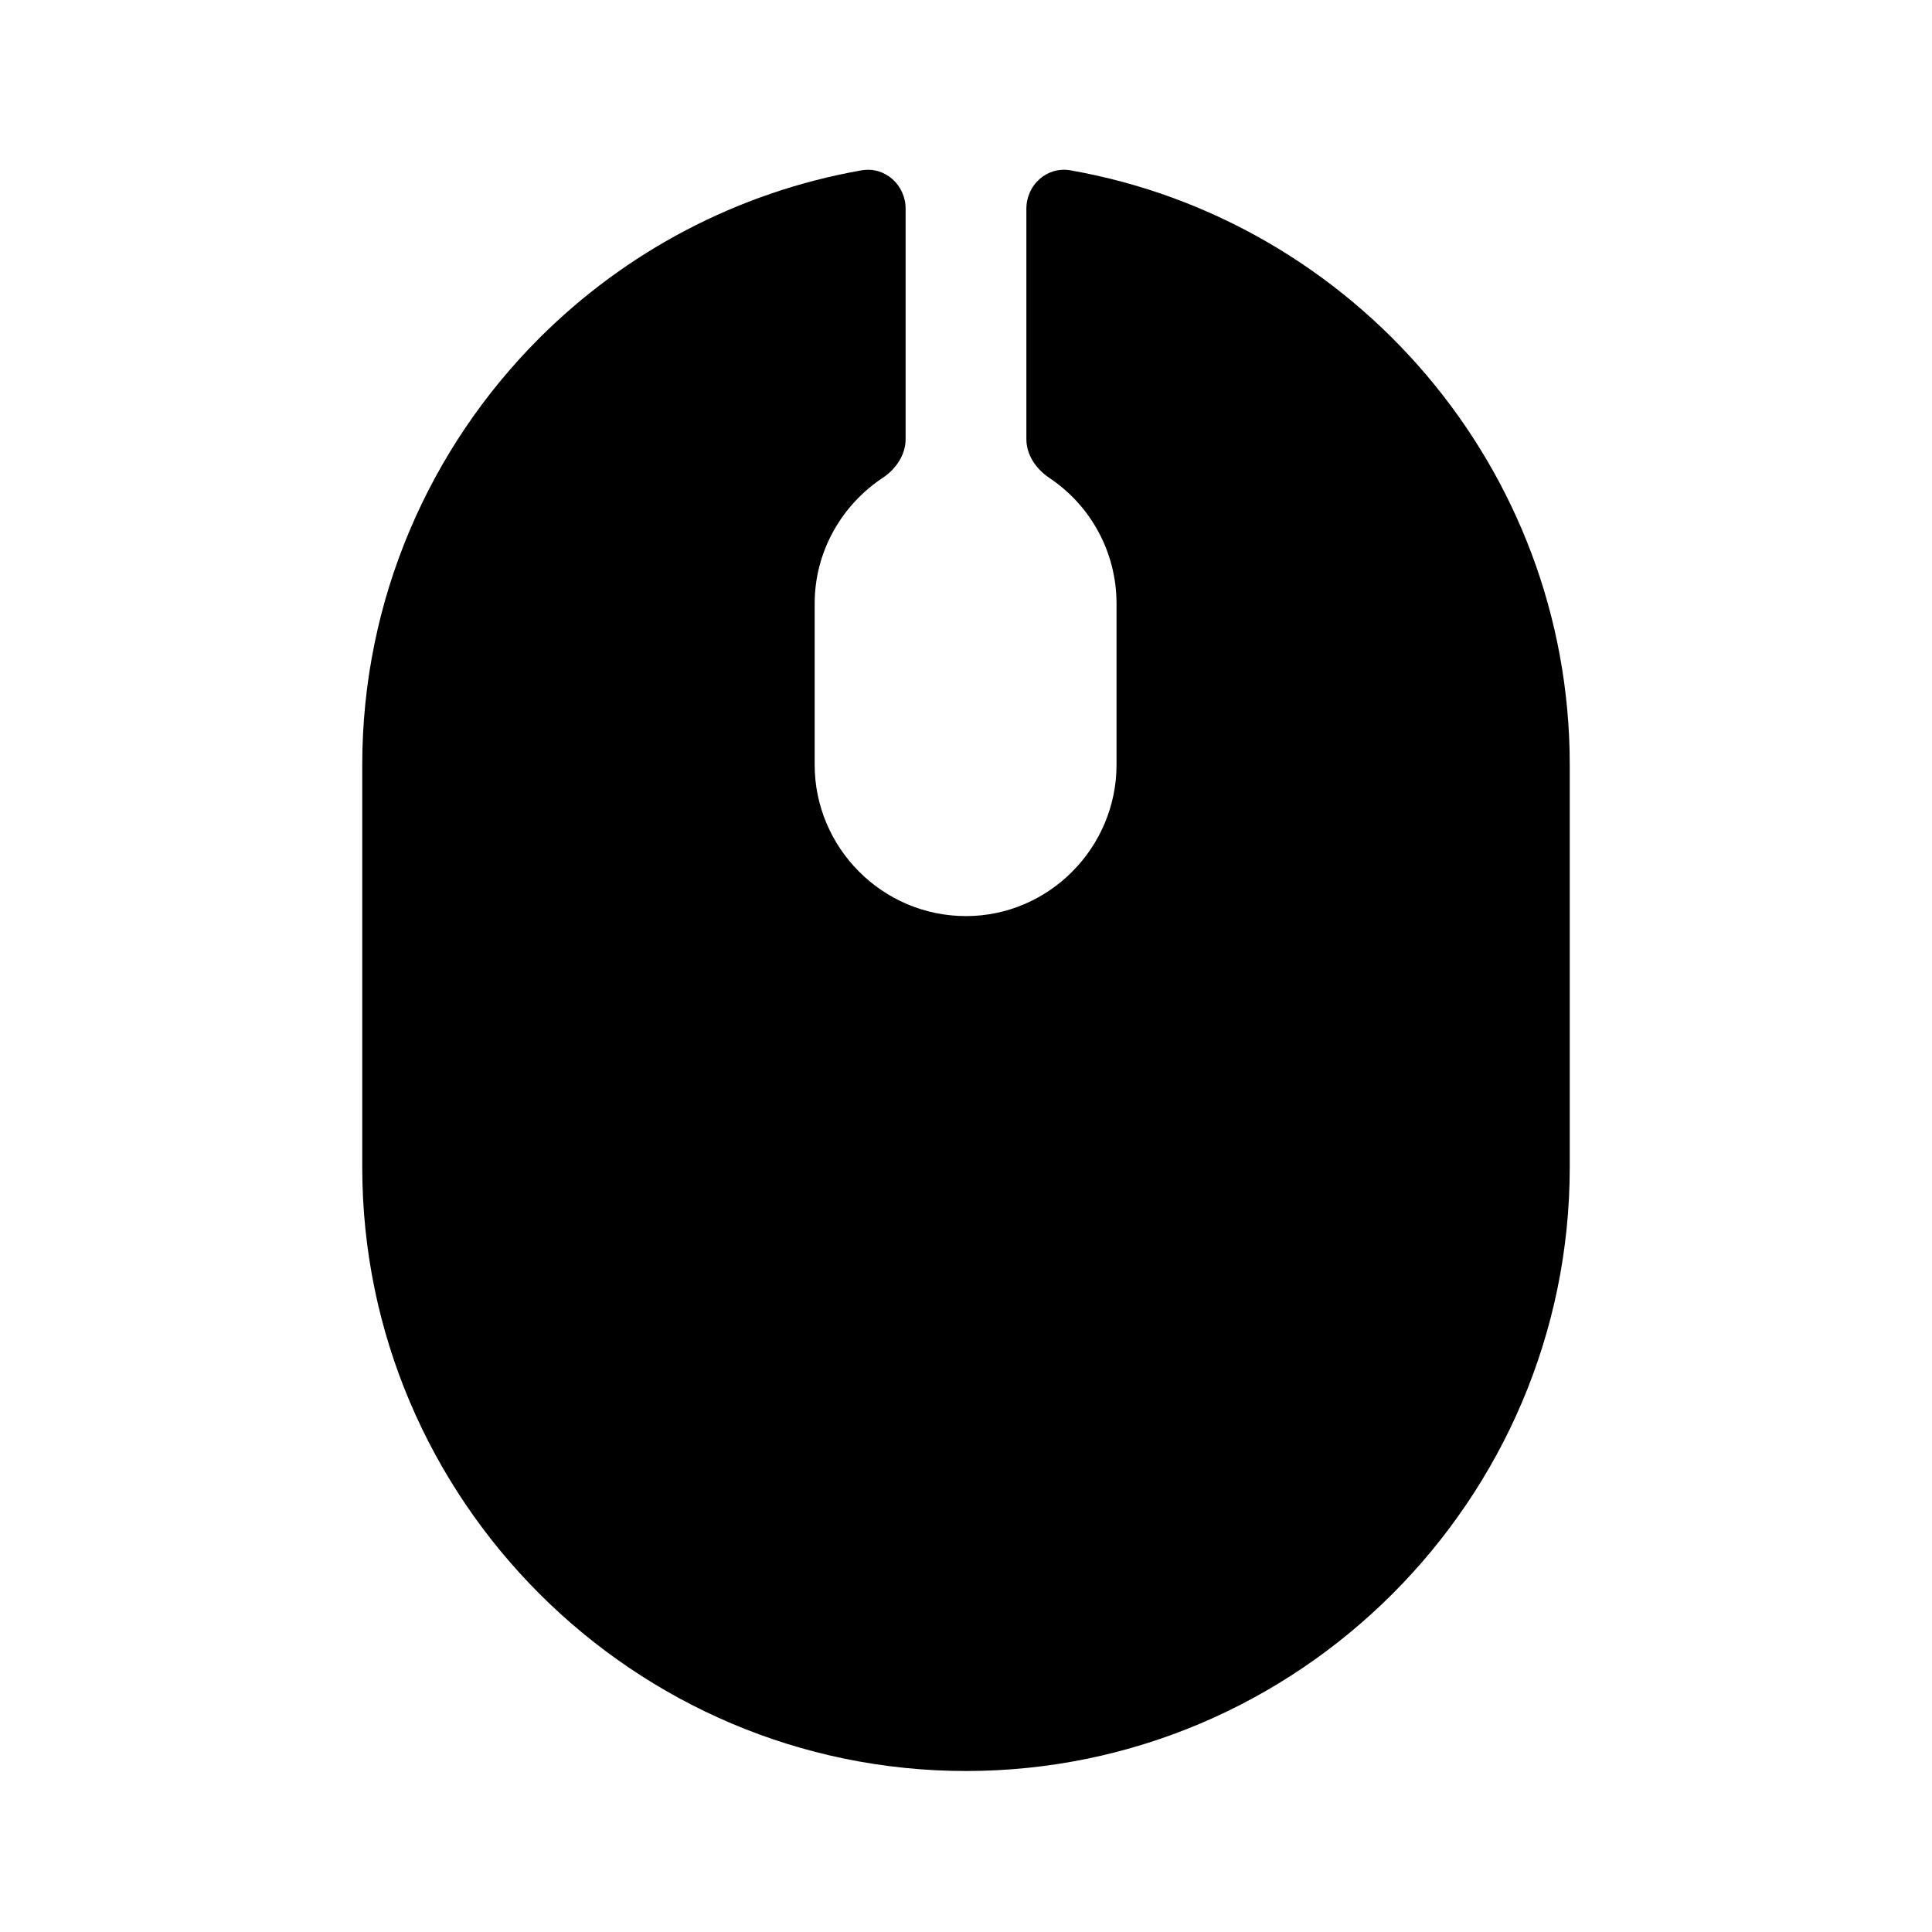 <svg width="24" height="24" viewBox="0 0 24 24" fill="none" xmlns="http://www.w3.org/2000/svg">
<path d="M13.298 2.116C13.006 2.064 12.75 2.297 12.75 2.593V5.454C12.75 5.652 12.871 5.827 13.036 5.937C13.539 6.273 13.87 6.847 13.87 7.5V9.5C13.87 10.53 13.03 11.38 12 11.38C10.96 11.38 10.12 10.53 10.12 9.5V7.5C10.12 6.847 10.458 6.273 10.964 5.937C11.129 5.827 11.25 5.652 11.25 5.454V2.593C11.25 2.297 10.993 2.065 10.702 2.116C9.152 2.389 7.766 3.134 6.7 4.2C5.34 5.56 4.5 7.44 4.5 9.5V14.5C4.5 18.63 7.87 22 12 22C16.13 22 19.5 18.63 19.5 14.5V9.5C19.5 5.81 16.813 2.734 13.298 2.116Z" fill="currentColor"/>
</svg>
